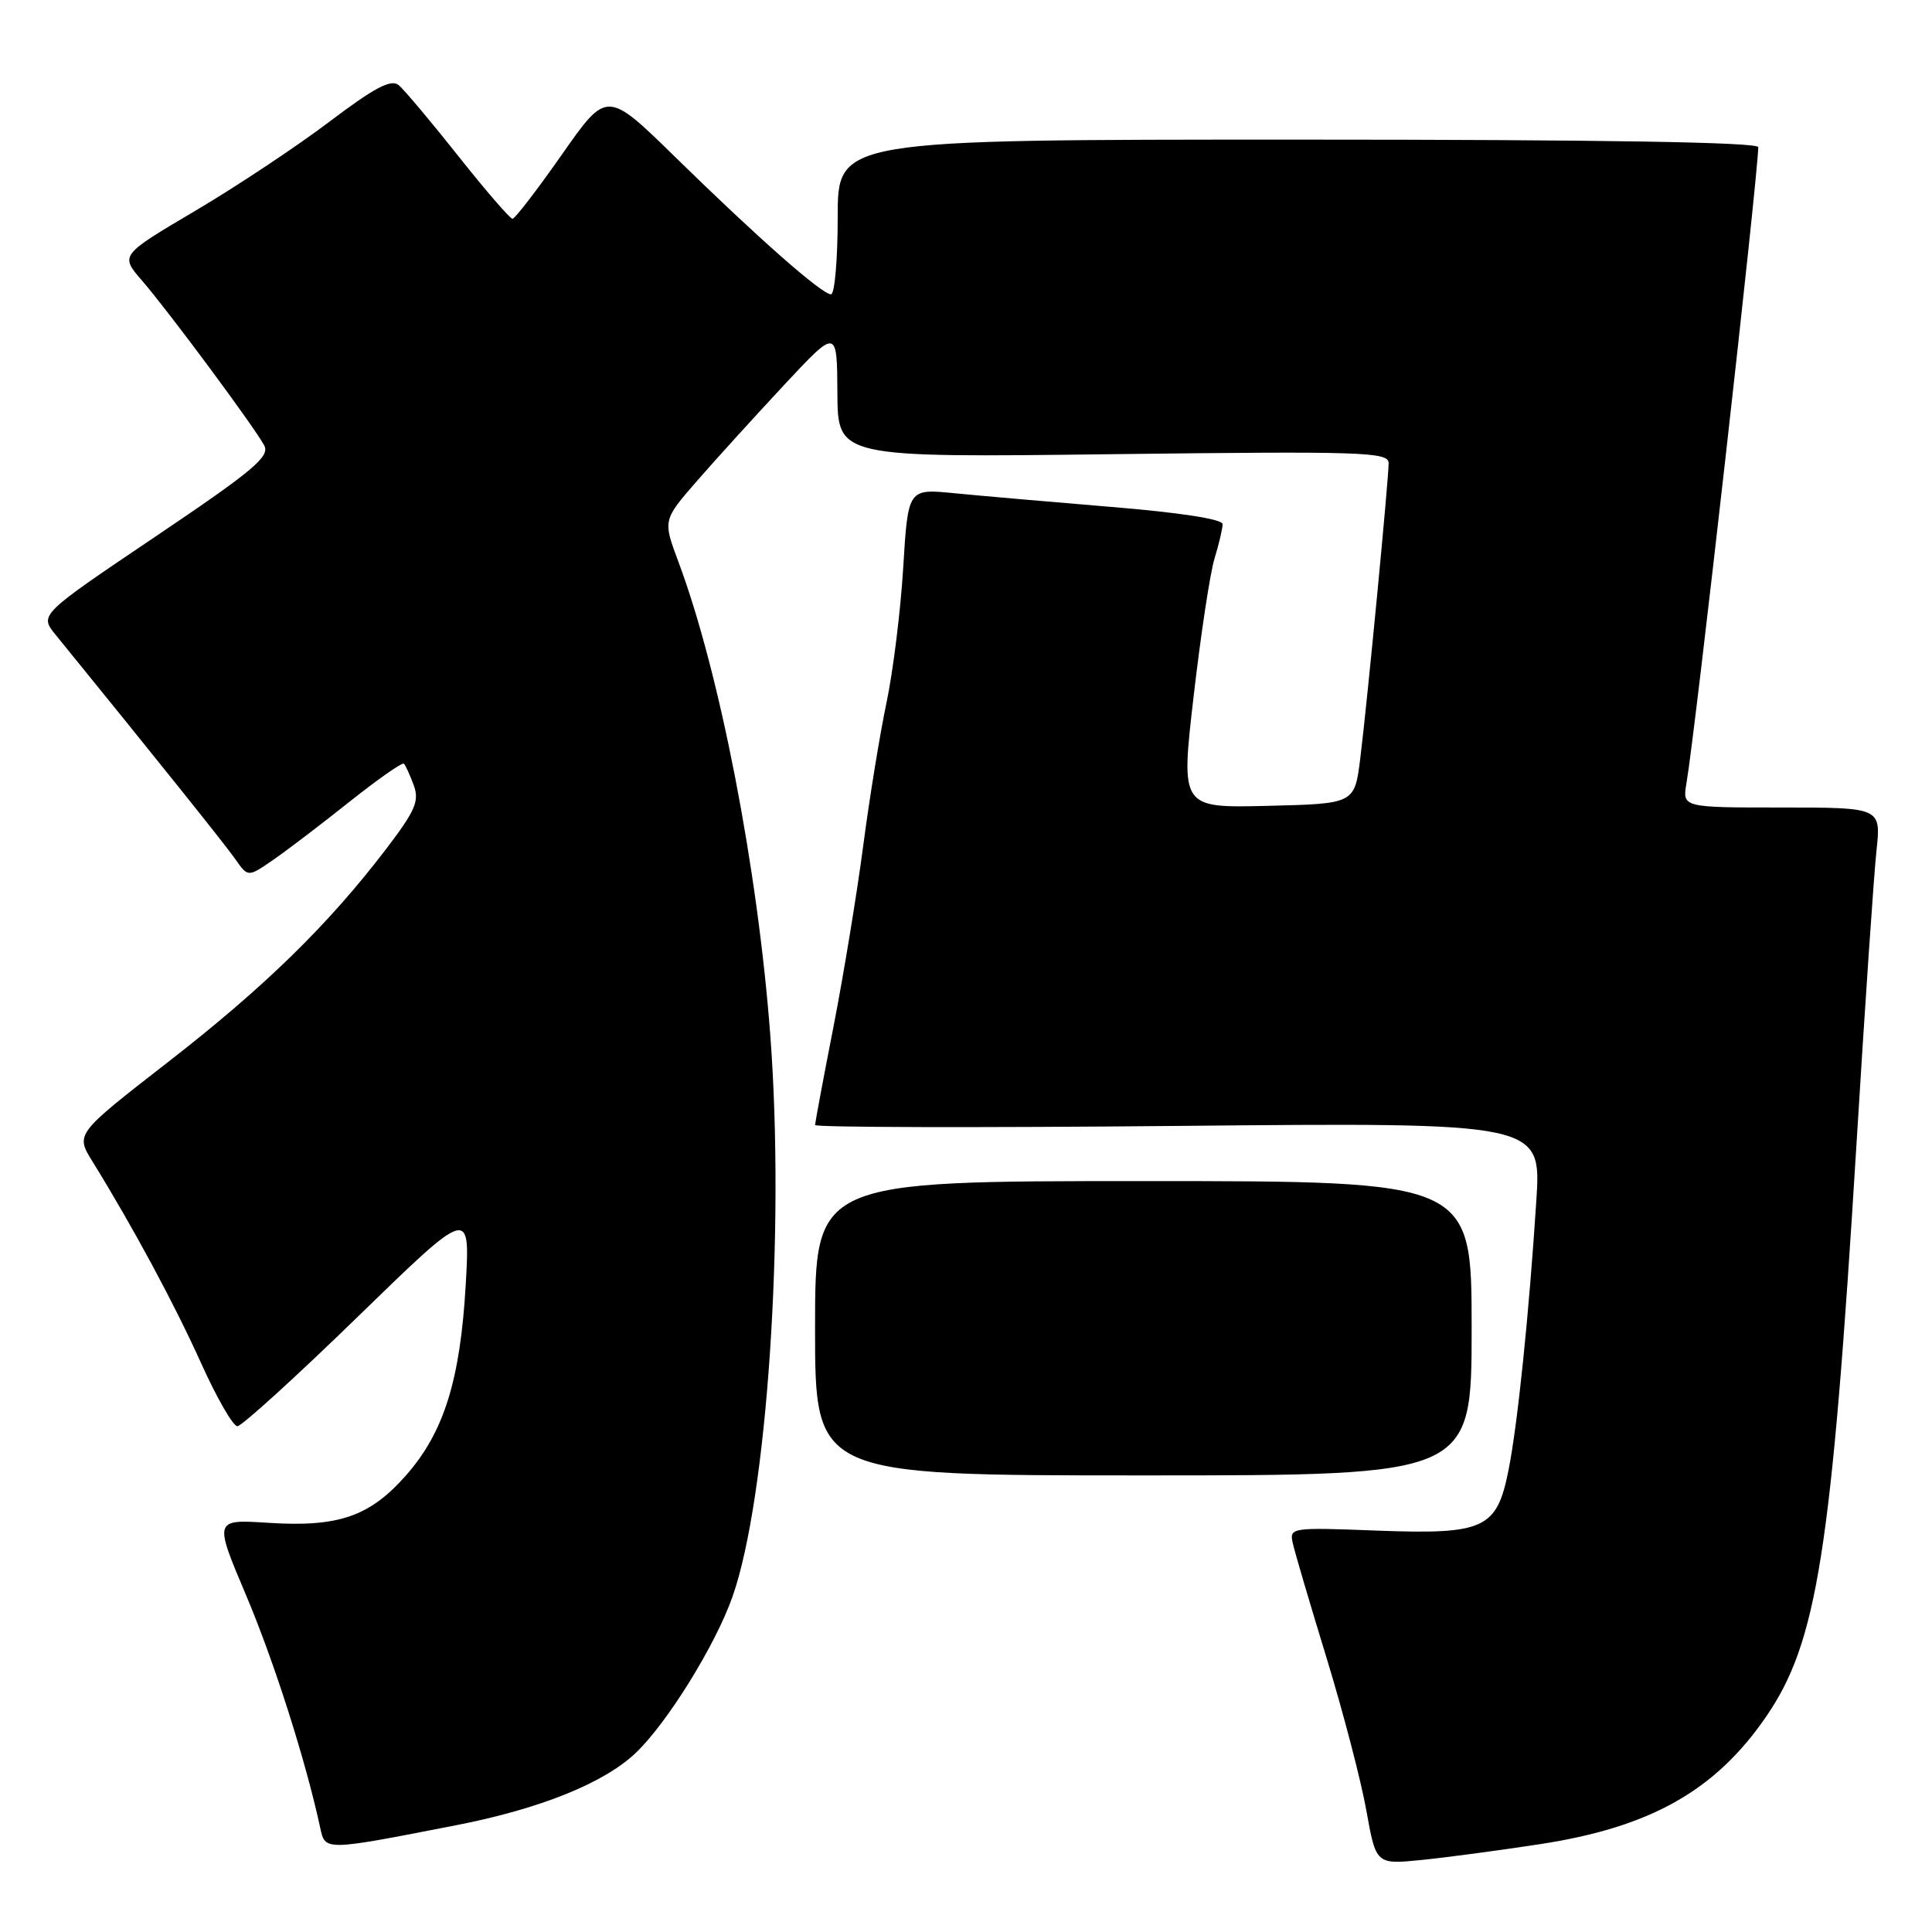 <?xml version="1.0" encoding="UTF-8" standalone="no"?>
<!DOCTYPE svg PUBLIC "-//W3C//DTD SVG 1.1//EN" "http://www.w3.org/Graphics/SVG/1.1/DTD/svg11.dtd" >
<svg xmlns="http://www.w3.org/2000/svg" xmlns:xlink="http://www.w3.org/1999/xlink" version="1.1" viewBox="0 0 256 256">
 <g >
 <path fill="currentColor"
d=" M 204.00 244.37 C 218.67 242.13 227.26 237.29 233.99 227.51 C 240.79 217.63 242.67 205.73 246.00 151.50 C 247.11 133.35 248.30 115.91 248.64 112.75 C 249.26 107.00 249.26 107.00 236.08 107.00 C 222.91 107.00 222.91 107.00 223.47 103.75 C 224.66 96.81 232.89 23.86 232.98 19.50 C 232.99 18.84 212.01 18.50 172.00 18.50 C 111.00 18.50 111.00 18.50 111.00 28.75 C 111.00 34.39 110.60 39.00 110.11 39.00 C 108.90 39.00 100.40 31.51 89.46 20.80 C 80.42 11.96 80.42 11.96 74.46 20.47 C 71.18 25.15 68.24 28.98 67.91 28.99 C 67.59 28.99 64.35 25.25 60.73 20.68 C 57.10 16.10 53.54 11.87 52.82 11.27 C 51.82 10.45 49.62 11.61 43.67 16.11 C 39.37 19.37 31.36 24.69 25.88 27.93 C 15.91 33.82 15.91 33.82 18.80 37.16 C 22.28 41.17 33.70 56.57 35.01 59.02 C 35.80 60.49 33.58 62.35 20.58 71.11 C 5.22 81.46 5.22 81.46 7.36 84.10 C 20.57 100.35 29.85 111.93 31.20 113.87 C 32.86 116.24 32.86 116.24 36.18 113.95 C 38.01 112.69 42.57 109.22 46.32 106.23 C 50.07 103.25 53.31 100.98 53.52 101.19 C 53.73 101.40 54.32 102.68 54.82 104.04 C 55.59 106.13 55.05 107.40 51.16 112.50 C 43.49 122.55 35.08 130.77 22.25 140.74 C 10.00 150.26 10.00 150.26 12.24 153.88 C 17.61 162.57 23.09 172.74 26.62 180.57 C 28.71 185.21 30.88 188.99 31.46 188.98 C 32.03 188.97 39.21 182.45 47.40 174.48 C 62.30 159.99 62.30 159.99 61.71 170.25 C 60.98 182.89 58.82 189.79 53.81 195.48 C 49.00 200.95 44.84 202.38 35.54 201.78 C 28.35 201.32 28.35 201.32 32.62 211.41 C 36.33 220.17 40.52 233.33 42.43 242.19 C 43.09 245.27 42.94 245.27 60.50 241.84 C 71.60 239.67 80.08 236.25 84.26 232.25 C 88.46 228.23 94.81 217.96 97.06 211.57 C 101.65 198.52 104.03 163.21 102.07 137.20 C 100.40 115.03 95.36 89.06 89.89 74.43 C 87.83 68.92 87.83 68.92 92.37 63.71 C 94.87 60.84 100.07 55.12 103.91 51.00 C 110.91 43.50 110.91 43.50 110.96 52.06 C 111.00 60.63 111.00 60.63 147.50 60.18 C 180.62 59.78 184.00 59.89 184.00 61.36 C 184.00 63.56 181.16 93.12 180.24 100.51 C 179.49 106.50 179.49 106.50 167.97 106.78 C 156.45 107.06 156.45 107.06 158.16 92.28 C 159.10 84.15 160.34 75.93 160.93 74.01 C 161.52 72.09 162.00 70.03 162.00 69.45 C 162.00 68.79 156.29 67.91 147.25 67.17 C 139.14 66.50 129.76 65.68 126.41 65.35 C 120.32 64.75 120.32 64.75 119.68 75.22 C 119.33 80.98 118.33 89.02 117.47 93.09 C 116.61 97.17 115.22 105.67 114.39 112.00 C 113.56 118.33 111.79 129.12 110.45 136.00 C 109.10 142.88 108.01 148.76 108.00 149.07 C 108.00 149.39 129.65 149.44 156.12 149.19 C 204.24 148.73 204.24 148.73 203.57 159.11 C 202.60 174.13 201.10 188.71 199.89 194.78 C 198.34 202.60 196.70 203.35 182.40 202.81 C 171.12 202.38 170.85 202.42 171.29 204.43 C 171.53 205.57 173.55 212.41 175.76 219.63 C 177.97 226.85 180.35 235.97 181.05 239.91 C 182.33 247.06 182.33 247.06 188.42 246.45 C 191.76 246.11 198.78 245.17 204.00 244.37 Z  M 195.00 176.00 C 195.00 156.50 195.00 156.50 151.50 156.50 C 108.00 156.50 108.00 156.50 108.00 176.00 C 108.00 195.50 108.00 195.50 151.50 195.50 C 195.00 195.50 195.00 195.50 195.00 176.00 Z "/>
</g>
</svg>